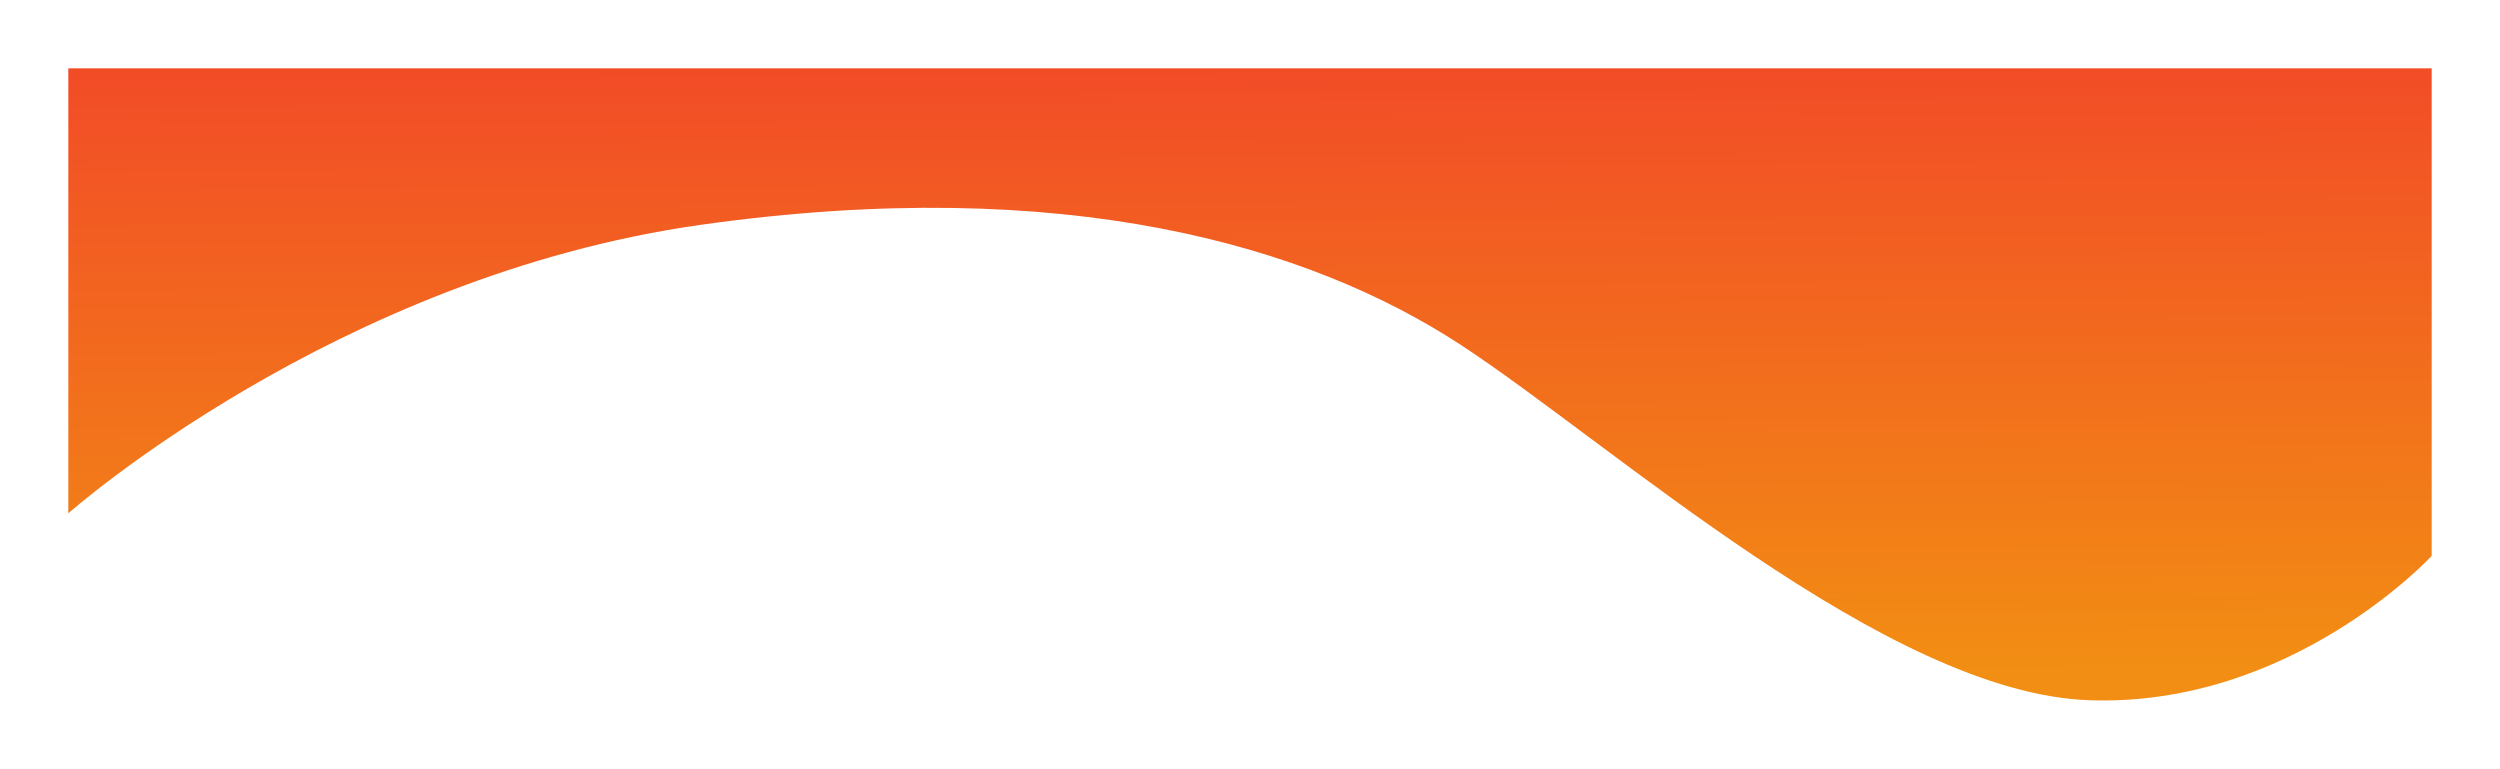 <svg xmlns="http://www.w3.org/2000/svg" xmlns:xlink="http://www.w3.org/1999/xlink" width="2031" height="624.569" viewBox="0 0 2031 624.569">
  <defs>
    <linearGradient id="linear-gradient" x1="0.5" x2="0.517" y2="0.951" gradientUnits="objectBoundingBox">
      <stop offset="0" stop-color="#f24c27"/>
      <stop offset="1" stop-color="#f28e13"/>
    </linearGradient>
    <filter id="top-first" x="0" y="0" width="2031" height="624.569" filterUnits="userSpaceOnUse">
      <feOffset dy="25" input="SourceAlpha"/>
      <feGaussianBlur stdDeviation="18.5" result="blur"/>
      <feFlood flood-opacity="0.11"/>
      <feComposite operator="in" in2="blur"/>
      <feComposite in="SourceGraphic"/>
    </filter>
  </defs>
  <g transform="matrix(1, 0, 0, 1, 0, 0)" filter="url(#top-first)">
    <path id="top-first-2" data-name="top-first" d="M1494,402H3414V798.11s-113.525,123.118-278.357,117.256-388.957-209.488-511.213-289.2-320.1-138.874-616.653-97.012S1494,763.52,1494,763.52Z" transform="translate(-1438.5 -371.5)" fill="url(#linear-gradient)"/>
  </g>
</svg>
